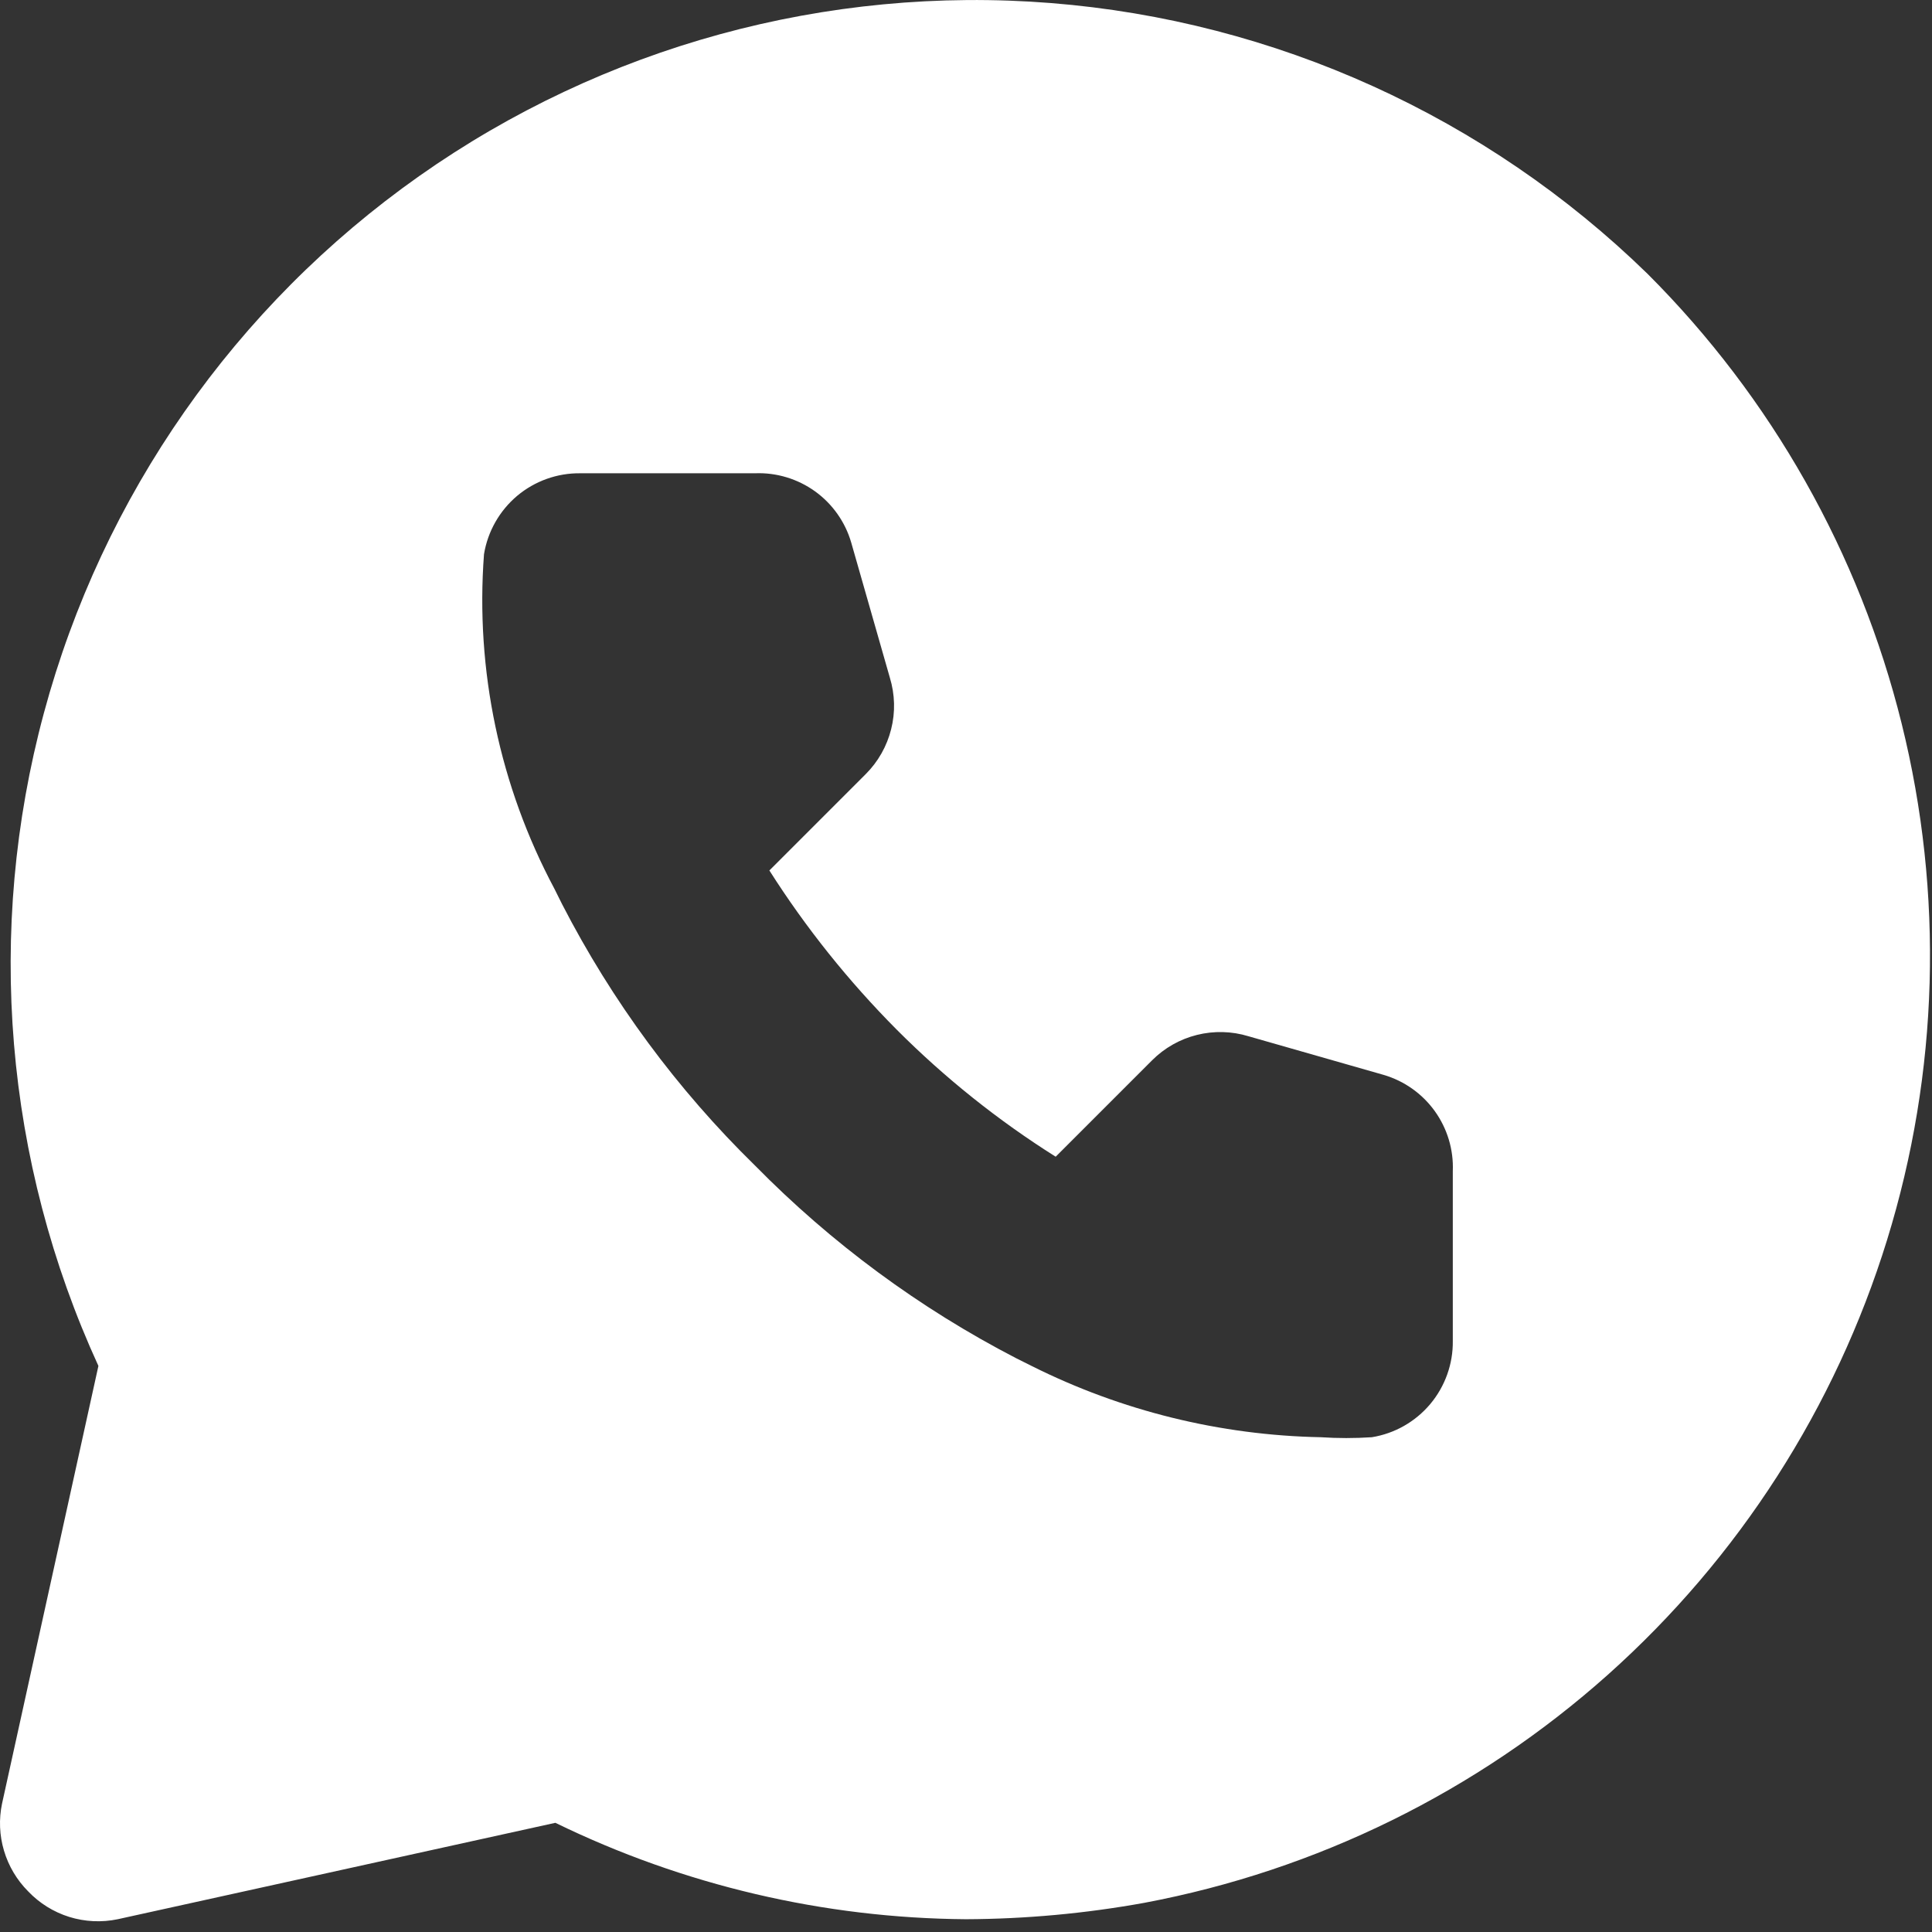 <svg width="31" height="31" viewBox="0 0 31 31" fill="none" xmlns="http://www.w3.org/2000/svg">
<rect x="0" y="0" width="31" height="31" fill="#333333" stroke="none"/>
<path fill-rule="evenodd" clip-rule="evenodd" d="M16.863 0.049C20.463 0.335 23.849 1.872 26.435 4.393C28.426 6.382 29.836 8.878 30.513 11.61C31.191 14.342 31.11 17.207 30.279 19.896C29.448 22.586 27.899 24.997 25.799 26.872C23.699 28.746 21.128 30.011 18.361 30.532C17.417 30.703 16.46 30.791 15.5 30.795C13.216 30.778 10.964 30.249 8.911 29.248L1.889 30.795C1.631 30.849 1.363 30.836 1.111 30.758C0.859 30.679 0.632 30.538 0.45 30.346C0.27 30.165 0.137 29.941 0.064 29.695C-0.009 29.45 -0.02 29.19 0.033 28.939L1.579 21.917C0.074 18.634 -0.236 14.929 0.704 11.442C1.643 7.955 3.774 4.907 6.725 2.826C9.677 0.745 13.263 -0.237 16.863 0.049ZM16.552 21.917C17.994 22.639 19.579 23.03 21.192 23.061C21.465 23.079 21.739 23.079 22.012 23.061C22.378 23.002 22.71 22.813 22.949 22.529C23.187 22.245 23.316 21.885 23.311 21.515V18.792C23.325 18.447 23.223 18.108 23.021 17.827C22.819 17.547 22.529 17.342 22.197 17.246L20.032 16.627C19.763 16.545 19.477 16.538 19.205 16.606C18.932 16.674 18.684 16.815 18.485 17.014L16.939 18.56C16.014 17.978 15.158 17.293 14.386 16.519C13.616 15.744 12.931 14.889 12.345 13.967L13.892 12.42C14.09 12.222 14.231 11.973 14.299 11.7C14.368 11.428 14.36 11.142 14.278 10.873L13.659 8.708C13.563 8.376 13.358 8.086 13.078 7.884C12.798 7.683 12.458 7.58 12.113 7.594H9.313C8.942 7.589 8.582 7.718 8.298 7.956C8.015 8.195 7.826 8.527 7.766 8.893C7.626 10.753 8.018 12.615 8.896 14.261L9.019 14.508C9.819 16.062 10.863 17.478 12.113 18.7C13.338 19.946 14.752 20.99 16.304 21.793L16.552 21.917Z" fill="white"/>
</svg>
